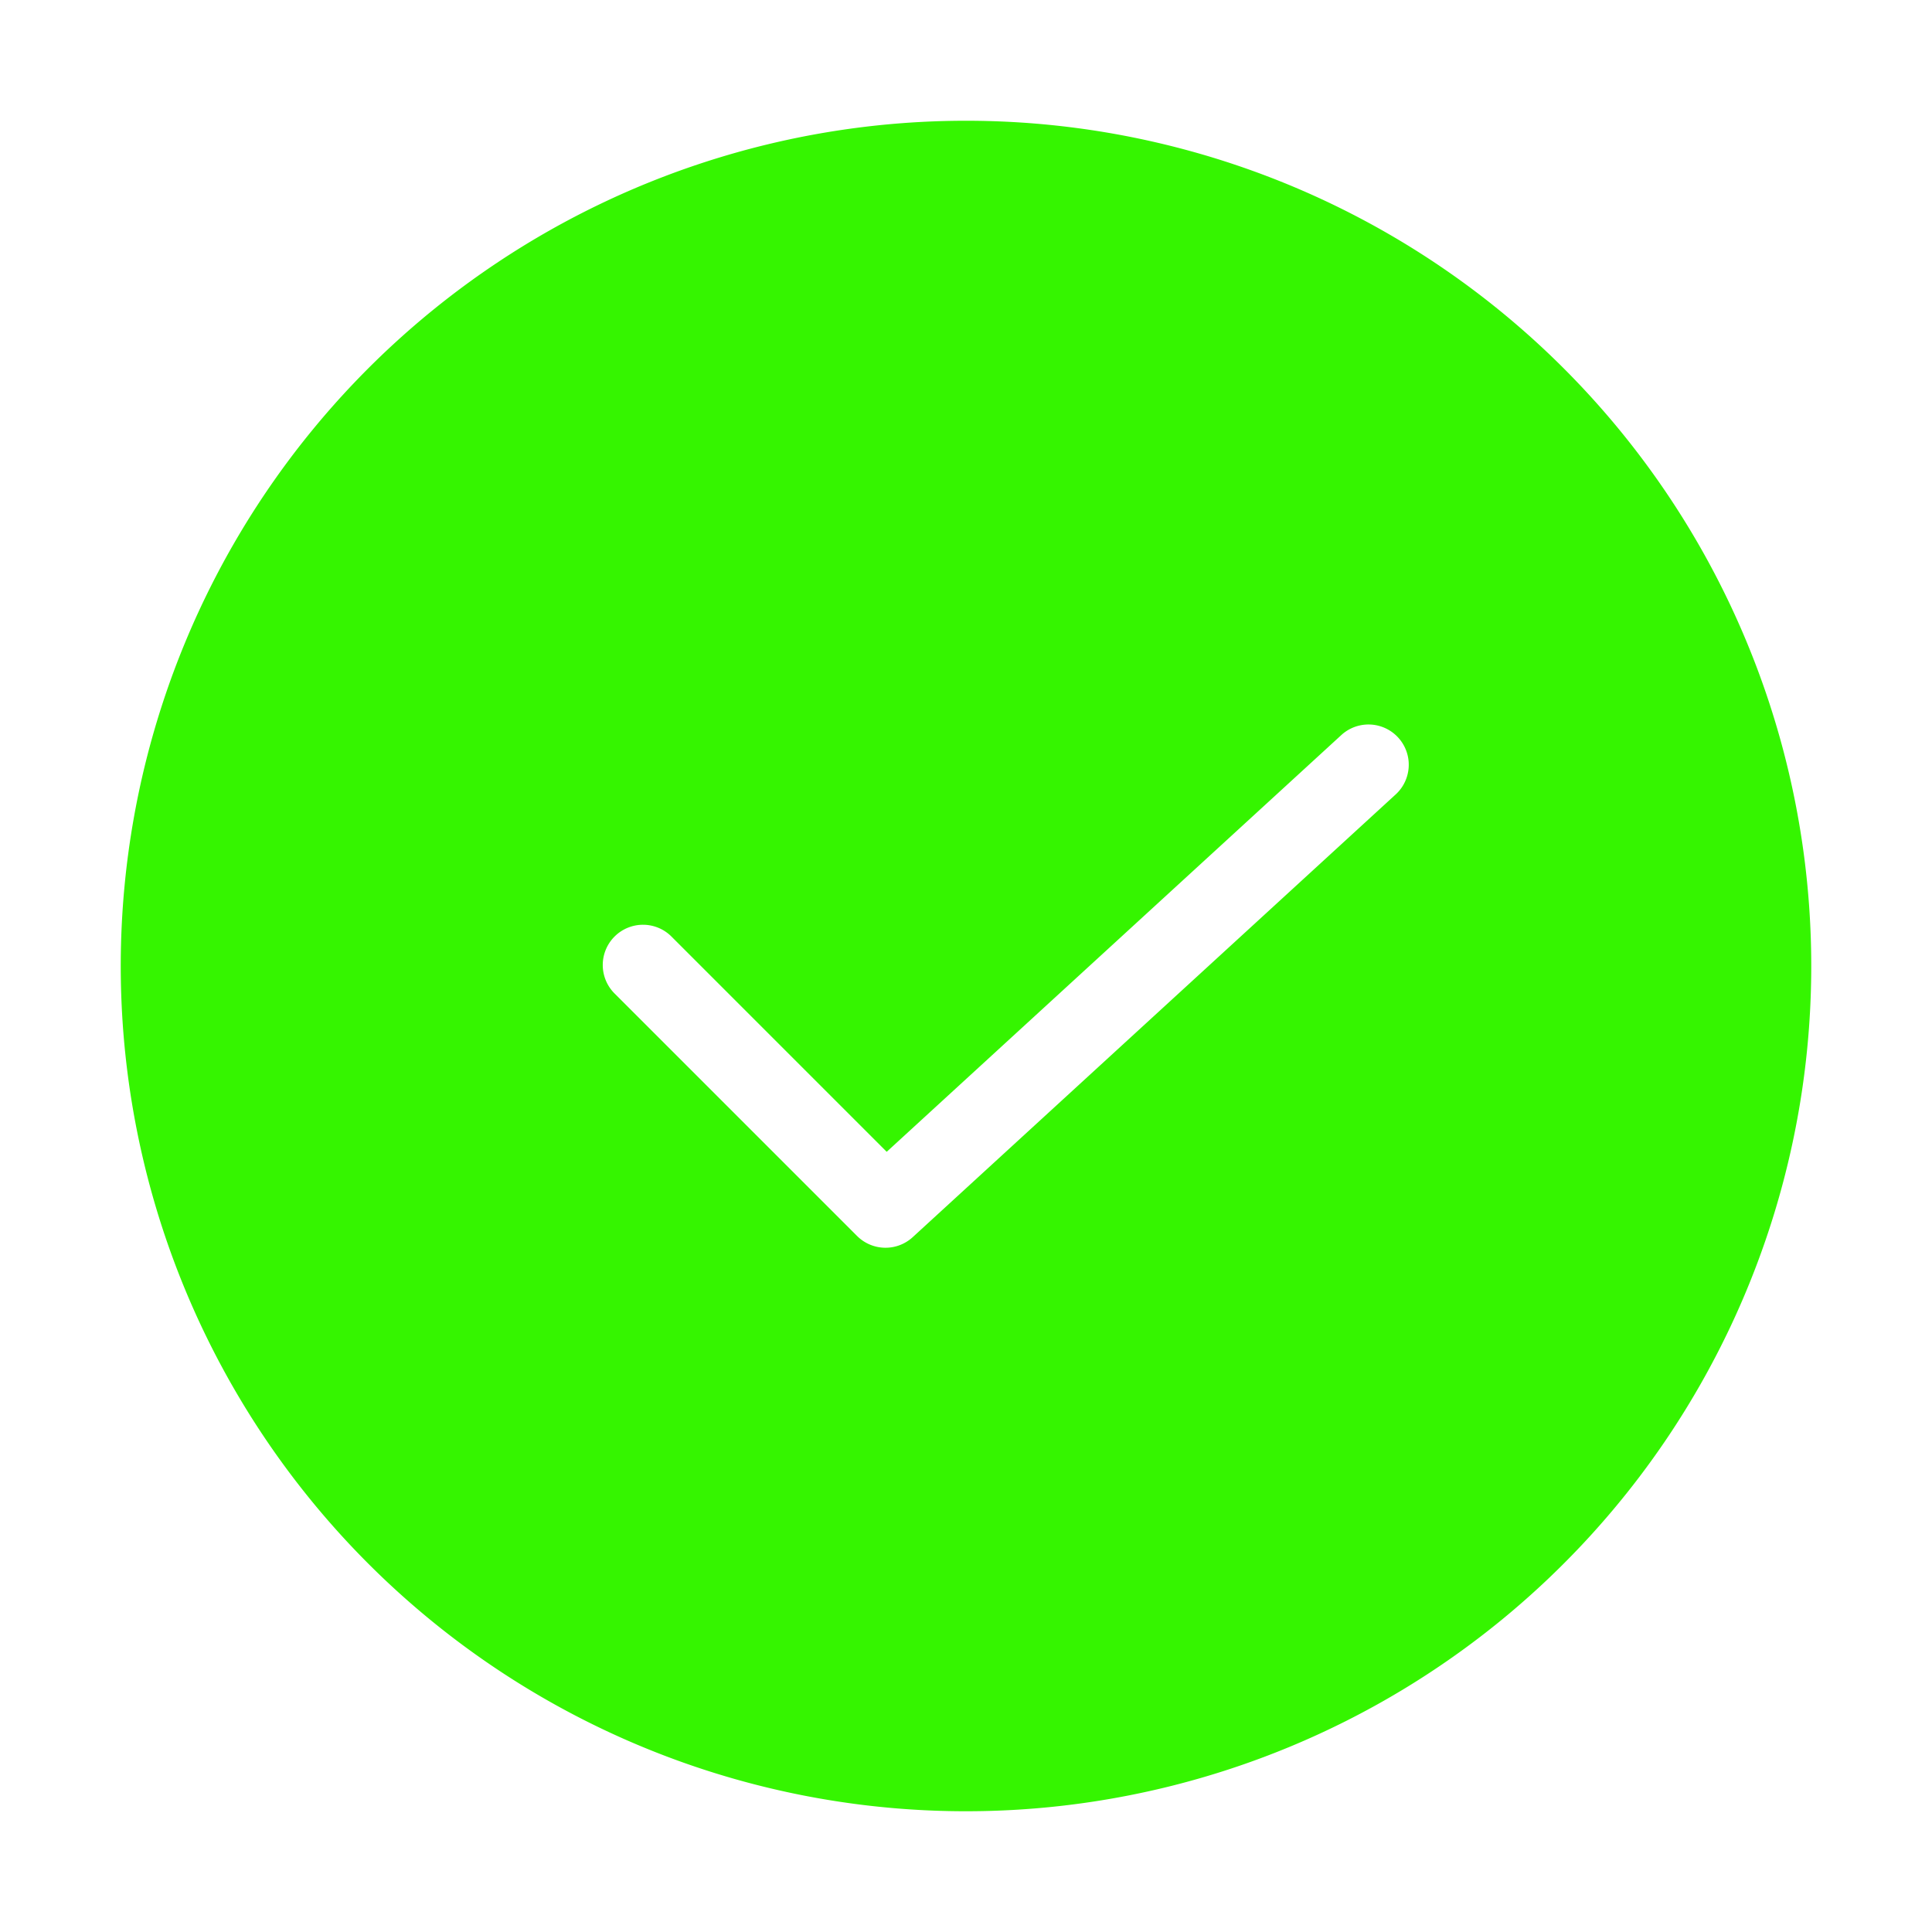 <!DOCTYPE svg PUBLIC "-//W3C//DTD SVG 1.1//EN" "http://www.w3.org/Graphics/SVG/1.1/DTD/svg11.dtd">

<!-- Uploaded to: SVG Repo, www.svgrepo.com, Transformed by: SVG Repo Mixer Tools -->
<svg fill="#35f500" width="800px" height="800px" viewBox="0 0 24 24" xmlns="http://www.w3.org/2000/svg" stroke="#35f500">

<g id="SVGRepo_bgCarrier" stroke-width="0"/>

<g id="SVGRepo_tracerCarrier" stroke-linecap="round" stroke-linejoin="round"/>

<g id="SVGRepo_iconCarrier">

<path d="M12,2A10,10,0,1,0,22,12,10,10,0,0,0,12,2Zm5.676,8.237-6,5.5a1,1,0,0,1-1.383-.03l-3-3a1,1,0,1,1,1.414-1.414l2.323,2.323,5.294-4.853a1,1,0,1,1,1.352,1.474Z"/>

</g>

</svg>